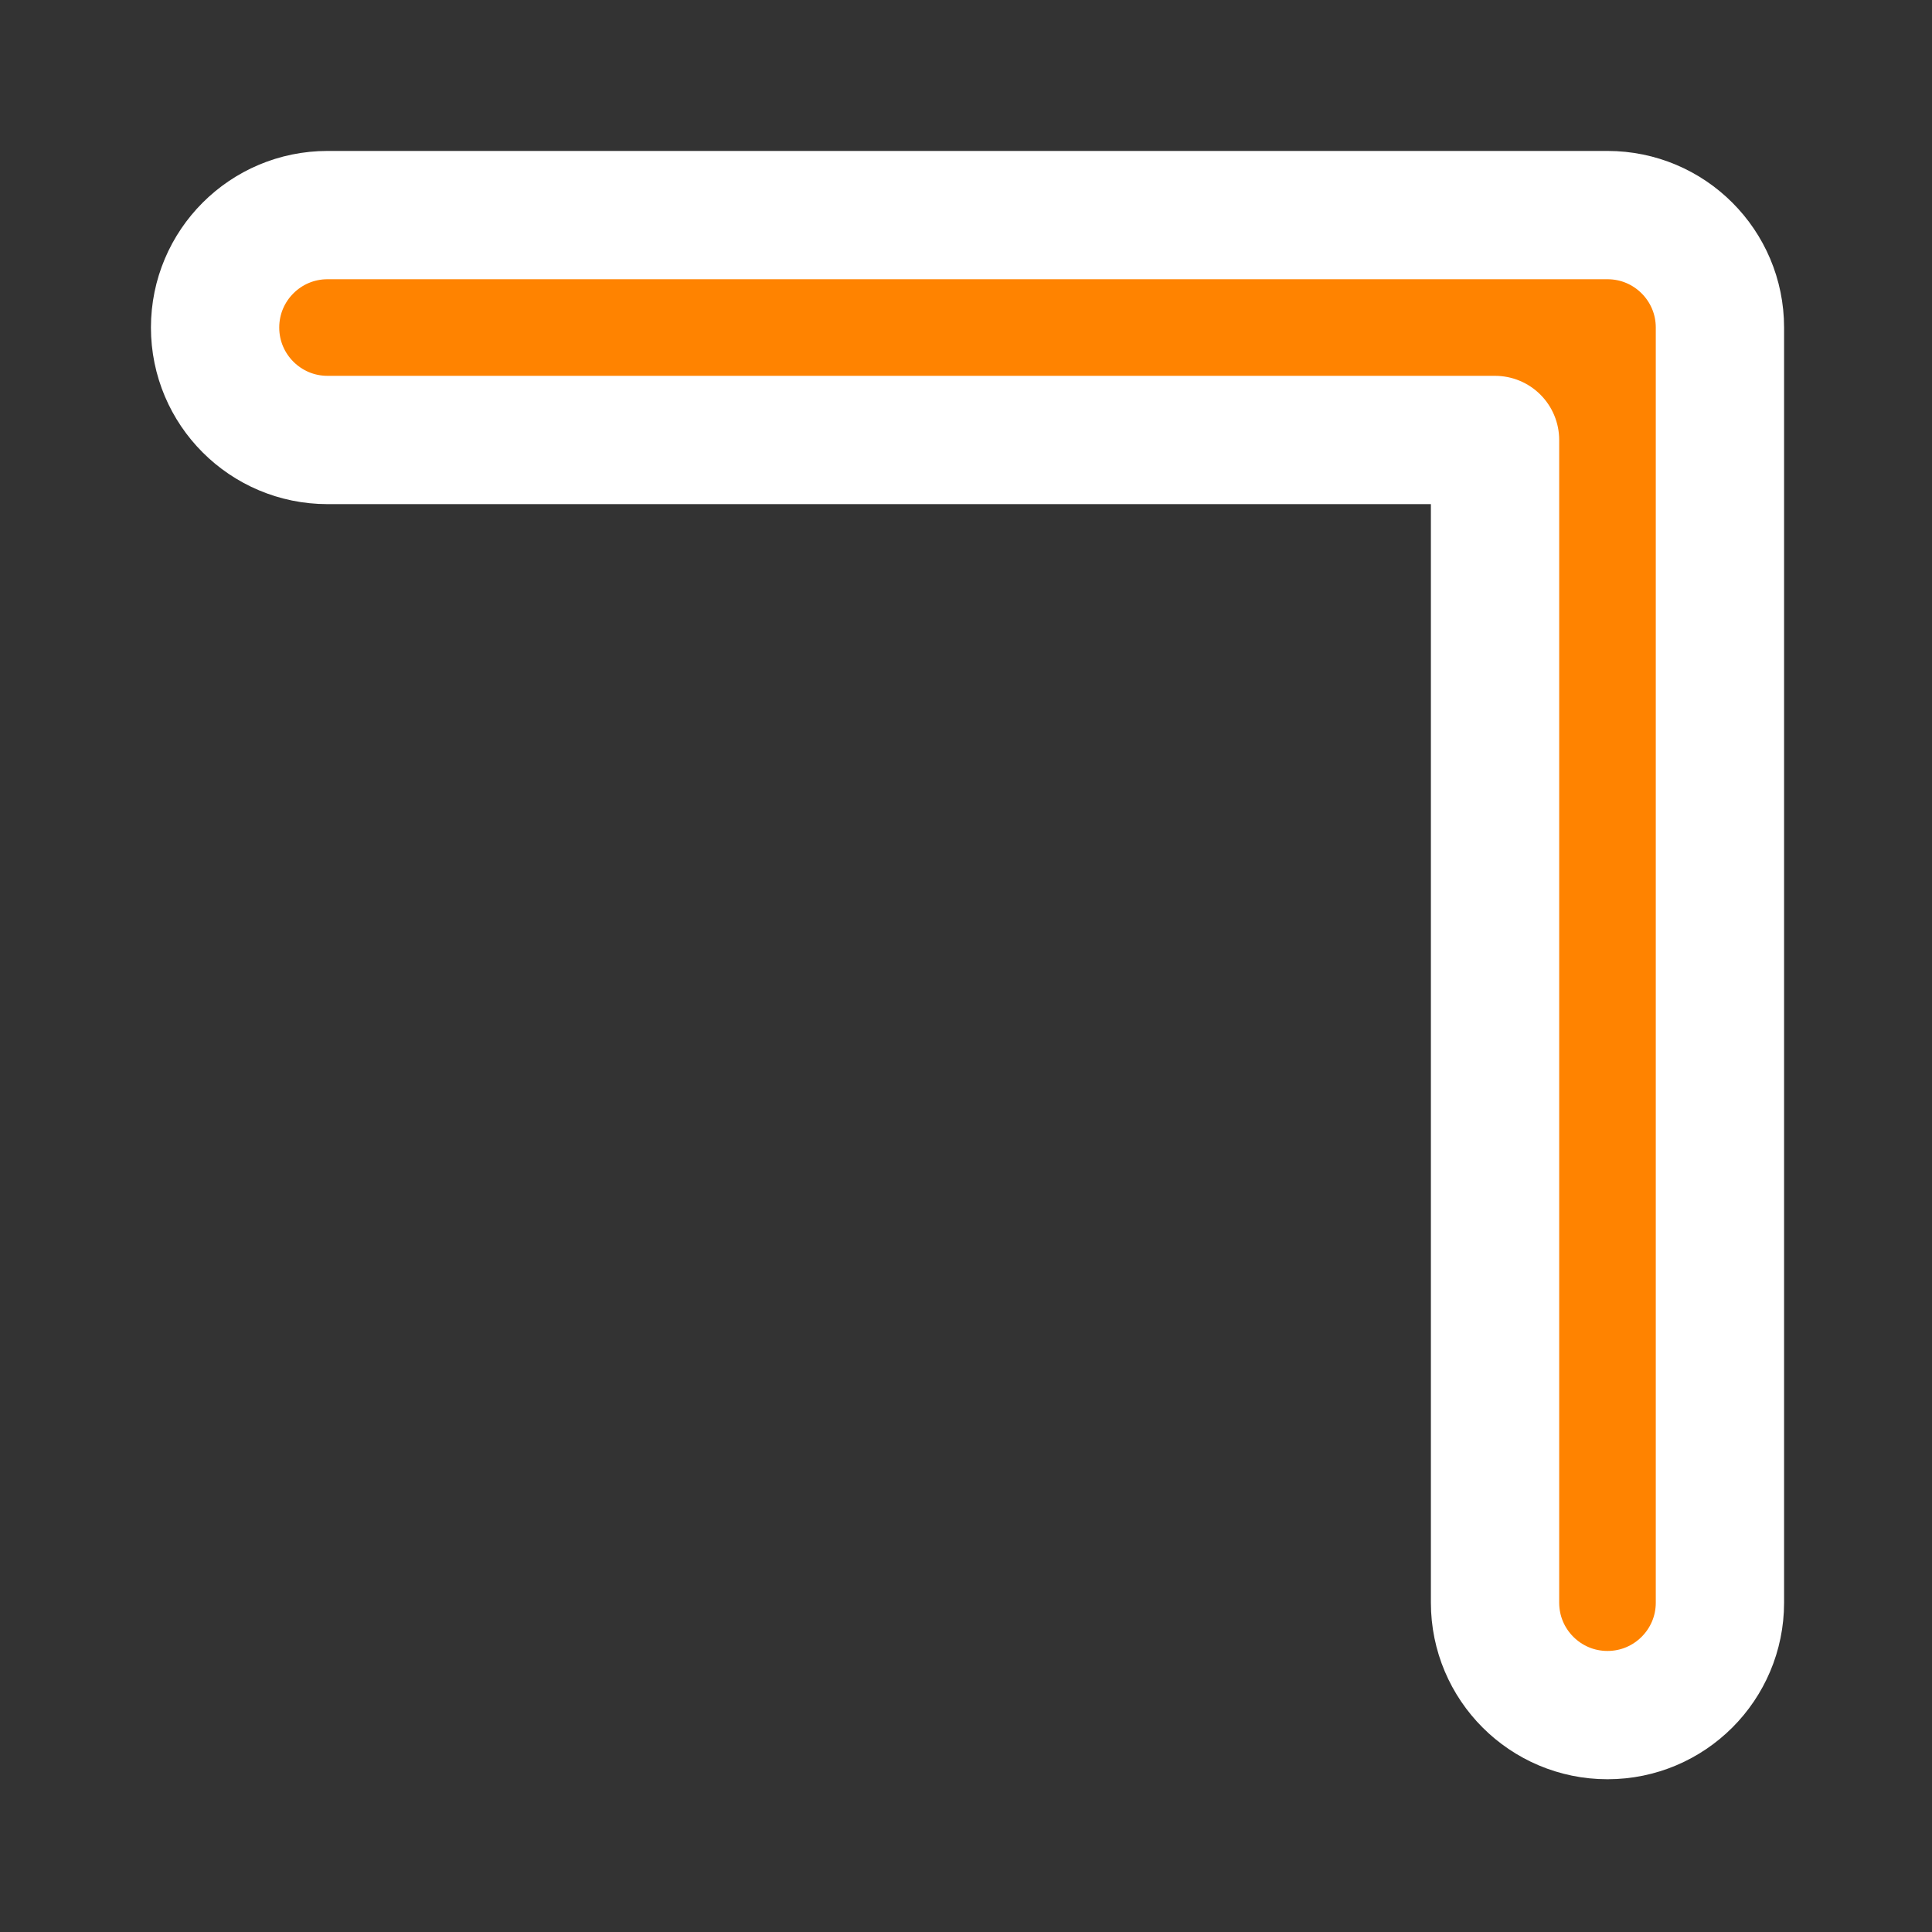 <svg width="256" height="256" viewBox="0 0 256 256" fill="none" xmlns="http://www.w3.org/2000/svg">
<rect x="0" y="0" width="256" height="256" fill="#333333" stroke="none"/>
<path d="M198.1 212.36C198.1 220.589 204.771 227.26 213 227.26C221.229 227.26 227.9 220.589 227.9 212.36V43.4C227.9 35.171 221.229 28.5 213 28.5H43.4C35.171 28.5 28.5 35.171 28.5 43.4C28.5 51.629 35.171 58.3 43.4 58.3H198.1V212.36Z" fill="#FF8300" stroke="#FFFFFF" stroke-width="17" stroke-linecap="round" stroke-linejoin="round"/>
</svg>
